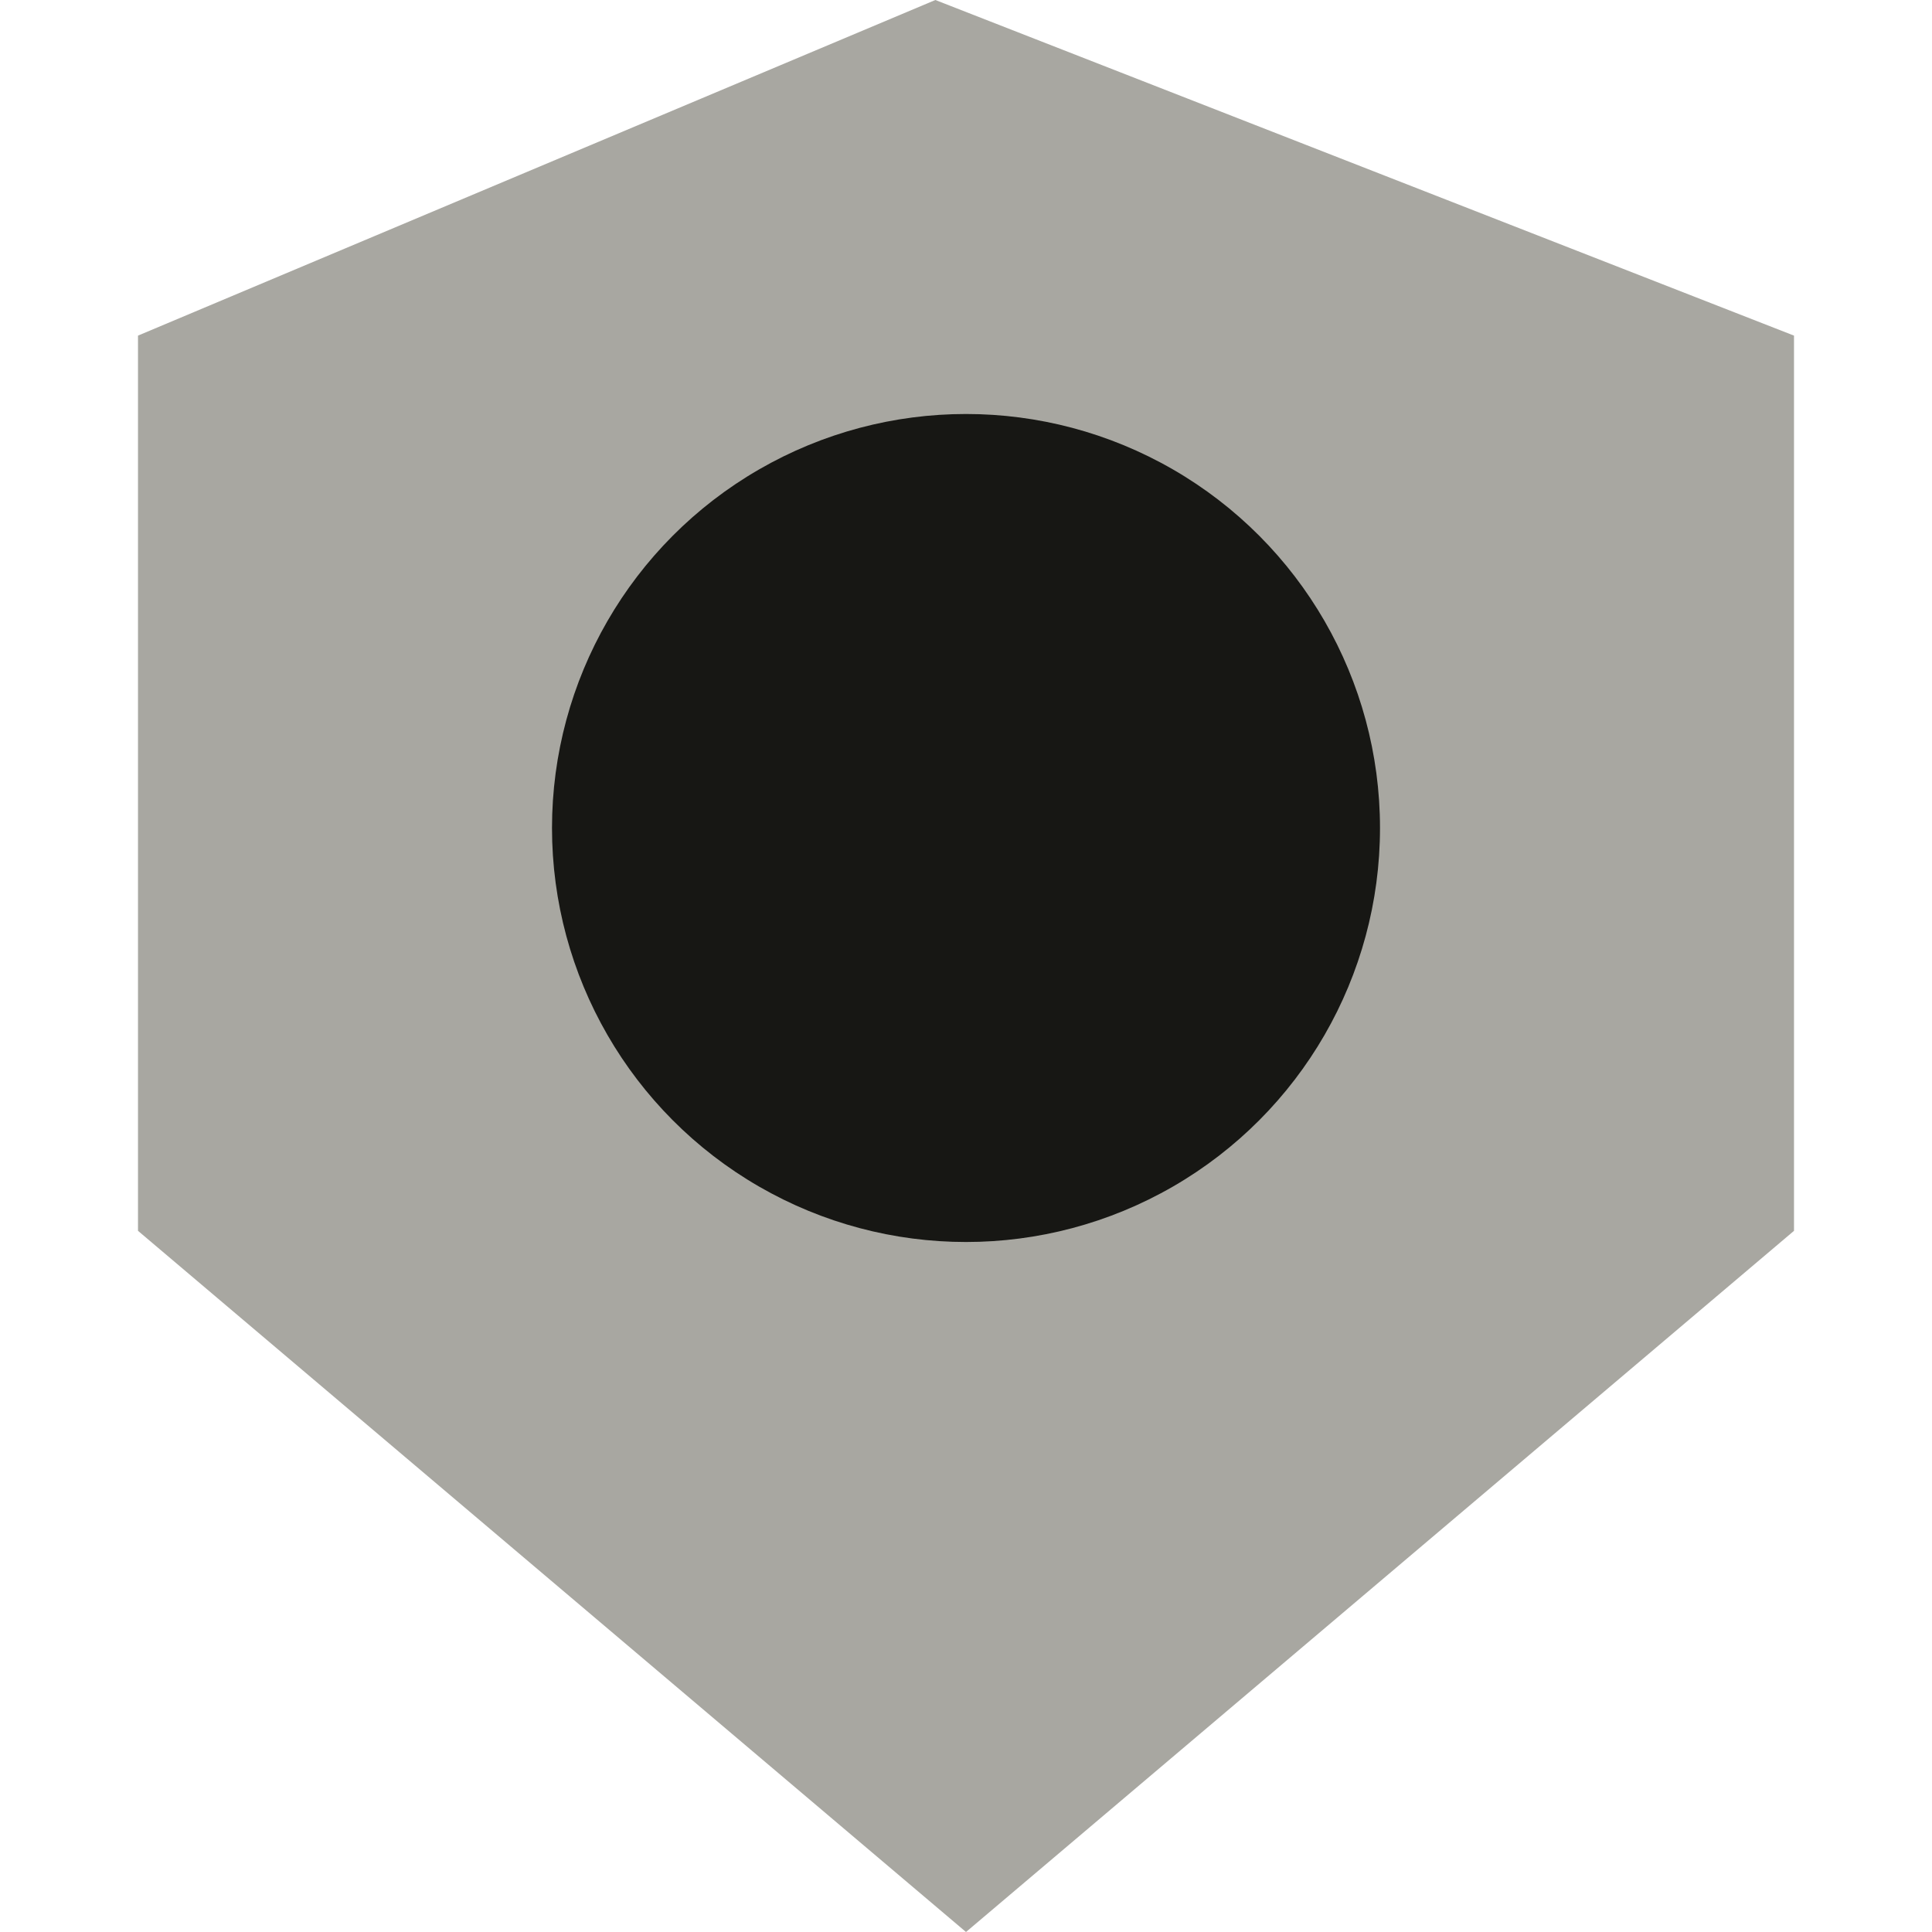 <svg width="14" height="14" viewBox="0 0 14 14" fill="none" xmlns="http://www.w3.org/2000/svg">
<path d="M13 8.919L7 14L1 8.919V2.432L6.778 0L13 2.432V8.919Z" fill="#A8A7A1"/>
<circle cx="7" cy="6" r="3" fill="#171714"/>
</svg>
